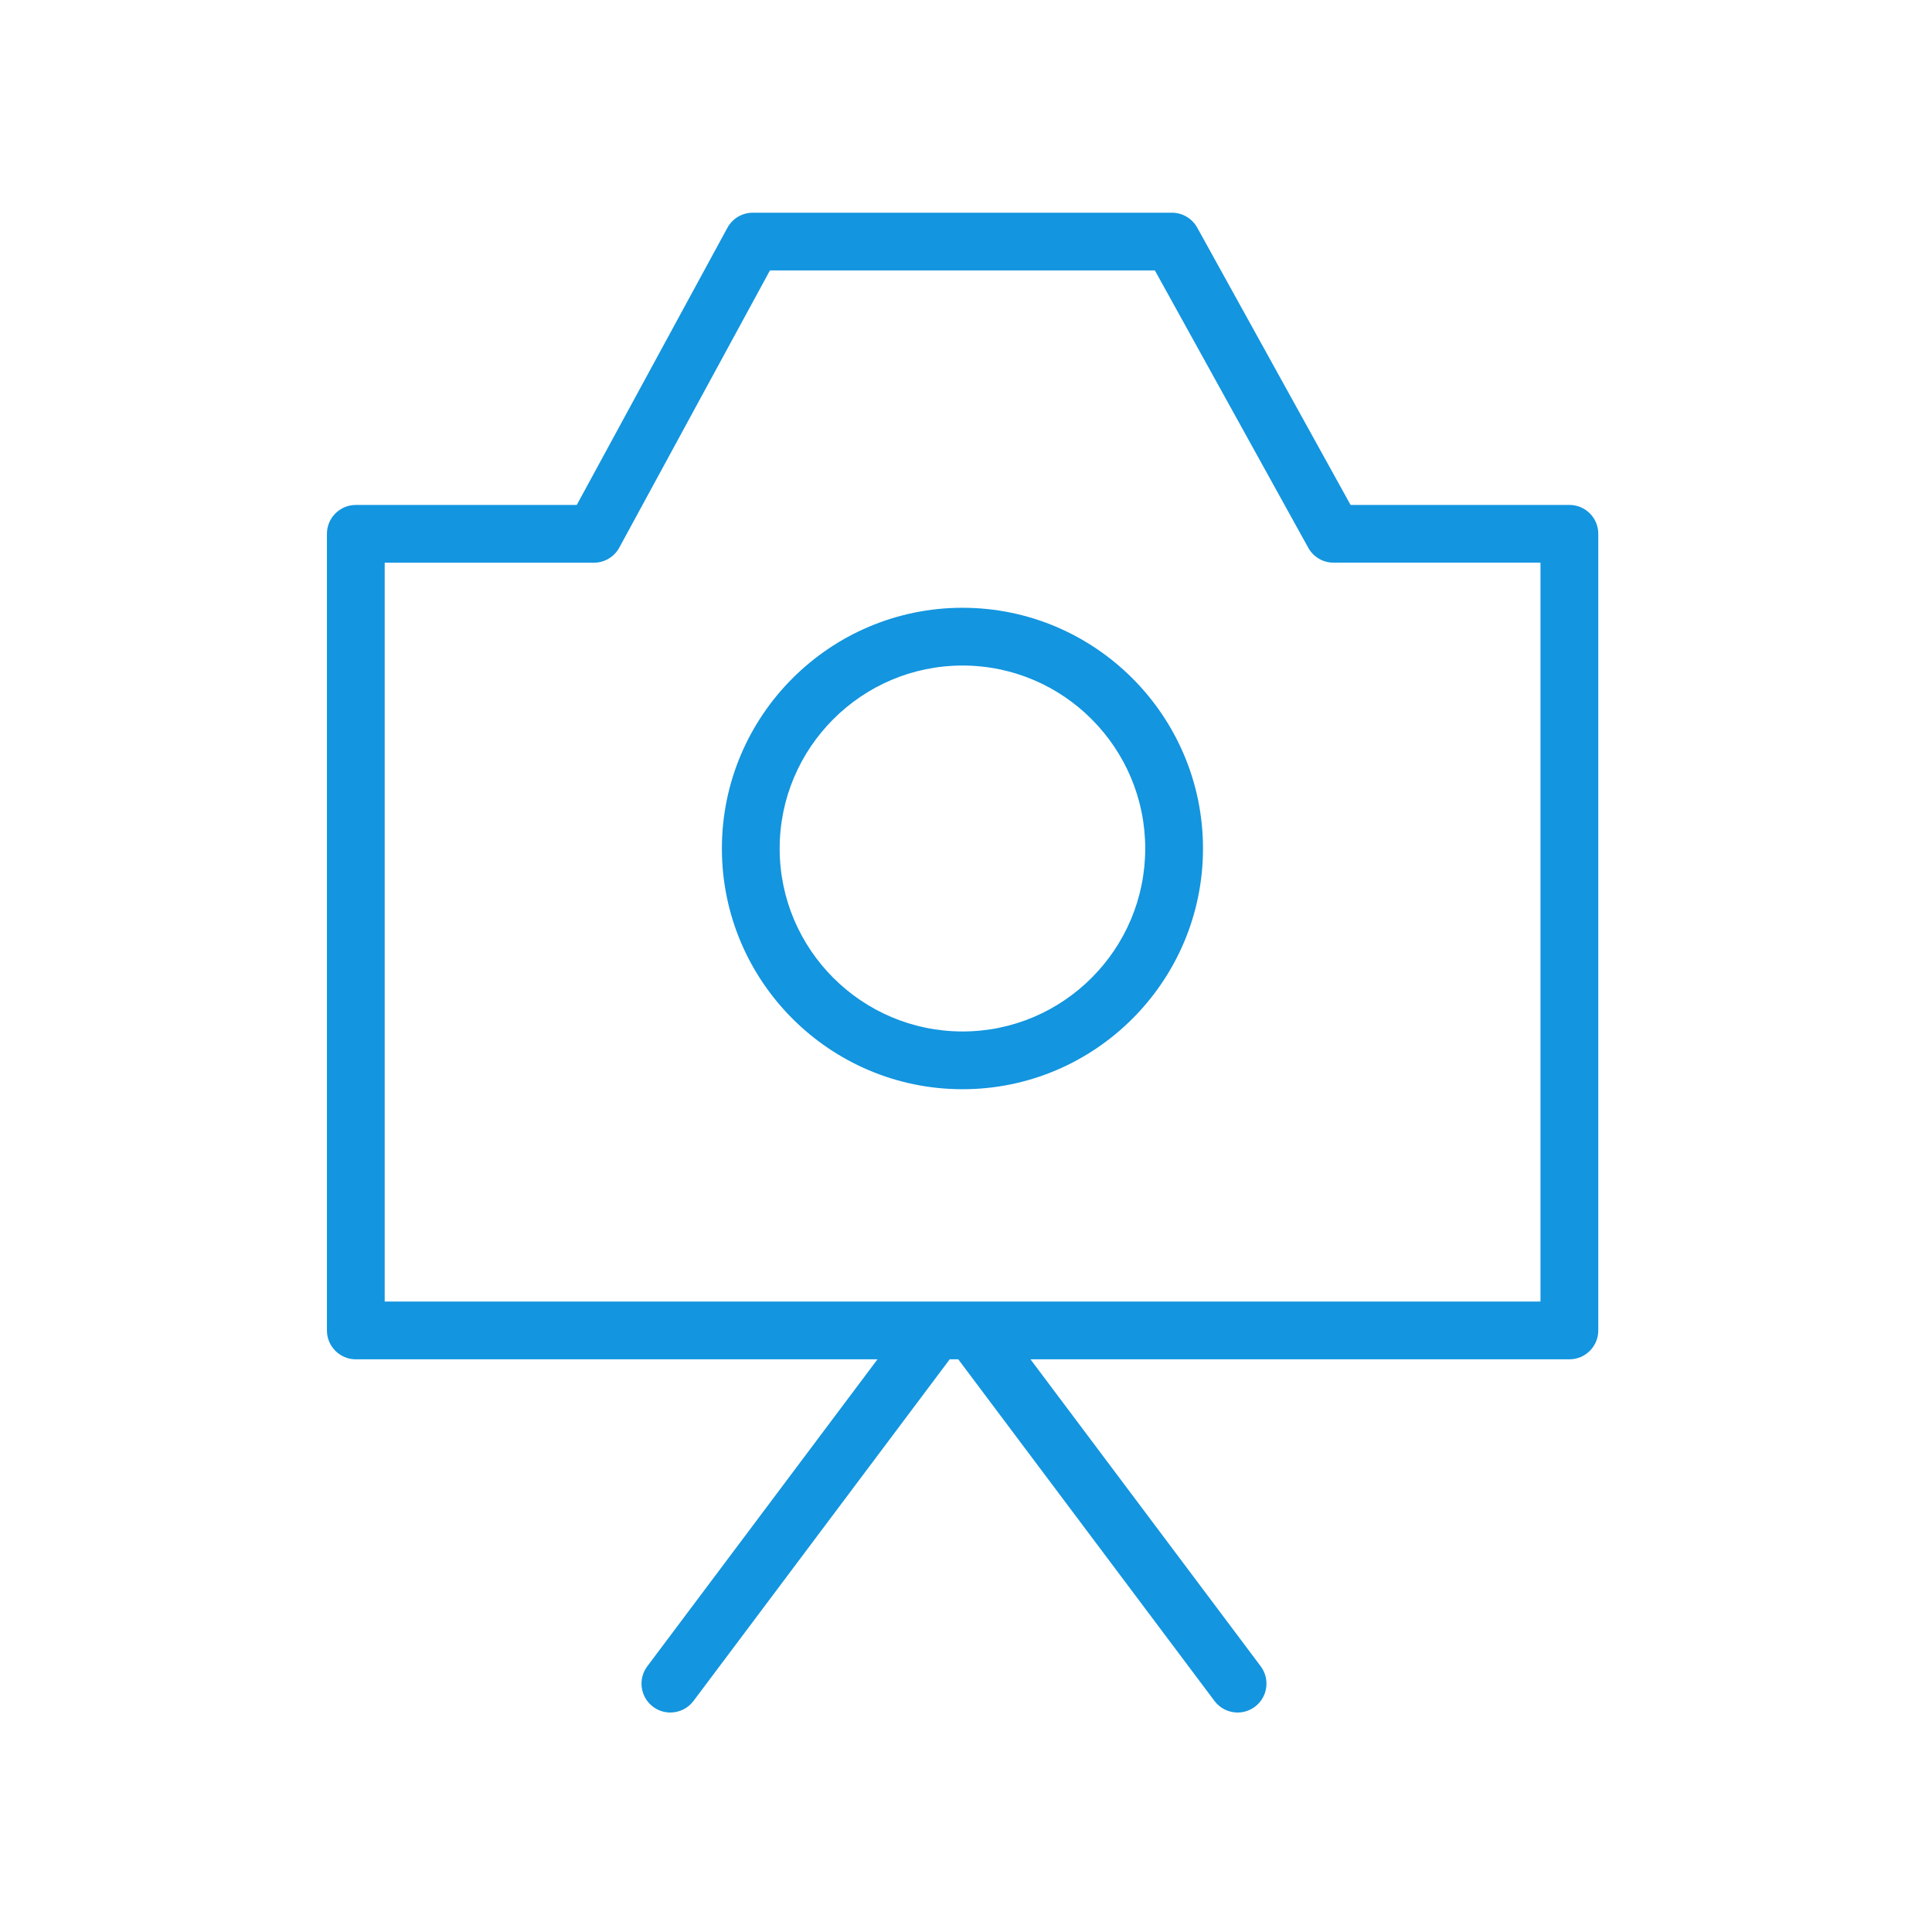 <svg width="60" height="60" viewBox="0 0 60 60" fill="none" xmlns="http://www.w3.org/2000/svg">
<path d="M48.739 15.681H41.943L37.18 7.068C37.022 6.783 36.721 6.606 36.395 6.606H23.378C23.049 6.606 22.747 6.786 22.59 7.074L17.912 15.682H11.05C10.555 15.682 10.153 16.083 10.153 16.578V41.319C10.153 41.813 10.555 42.215 11.05 42.215H27.251L20.102 51.749C19.805 52.145 19.885 52.708 20.281 53.005C20.442 53.126 20.631 53.184 20.819 53.184C21.091 53.184 21.36 53.06 21.537 52.825L29.494 42.215H29.76L37.717 52.825C37.894 53.06 38.163 53.184 38.435 53.184C38.622 53.184 38.811 53.125 38.973 53.004C39.369 52.707 39.449 52.145 39.152 51.748L32.003 42.215H48.739C49.234 42.215 49.636 41.813 49.636 41.318V16.578C49.636 16.082 49.234 15.681 48.739 15.681ZM47.842 40.421H11.947V17.475H18.445C18.774 17.475 19.076 17.295 19.233 17.006L23.911 8.399H35.866L40.629 17.011C40.787 17.297 41.087 17.474 41.413 17.474H47.841V40.421H47.842Z" fill="#1395DF"/>
<path d="M29.893 18.875C25.771 18.875 22.419 22.229 22.419 26.352C22.419 30.474 25.771 33.827 29.893 33.827C34.01 33.827 37.36 30.474 37.36 26.352C37.36 22.23 34.011 18.876 29.893 18.875ZM29.893 32.033C26.761 32.033 24.213 29.484 24.213 26.352C24.213 23.218 26.761 20.669 29.893 20.669C33.021 20.669 35.566 23.219 35.566 26.352C35.566 29.484 33.021 32.033 29.893 32.033Z" fill="#1395DF"/>
</svg>
